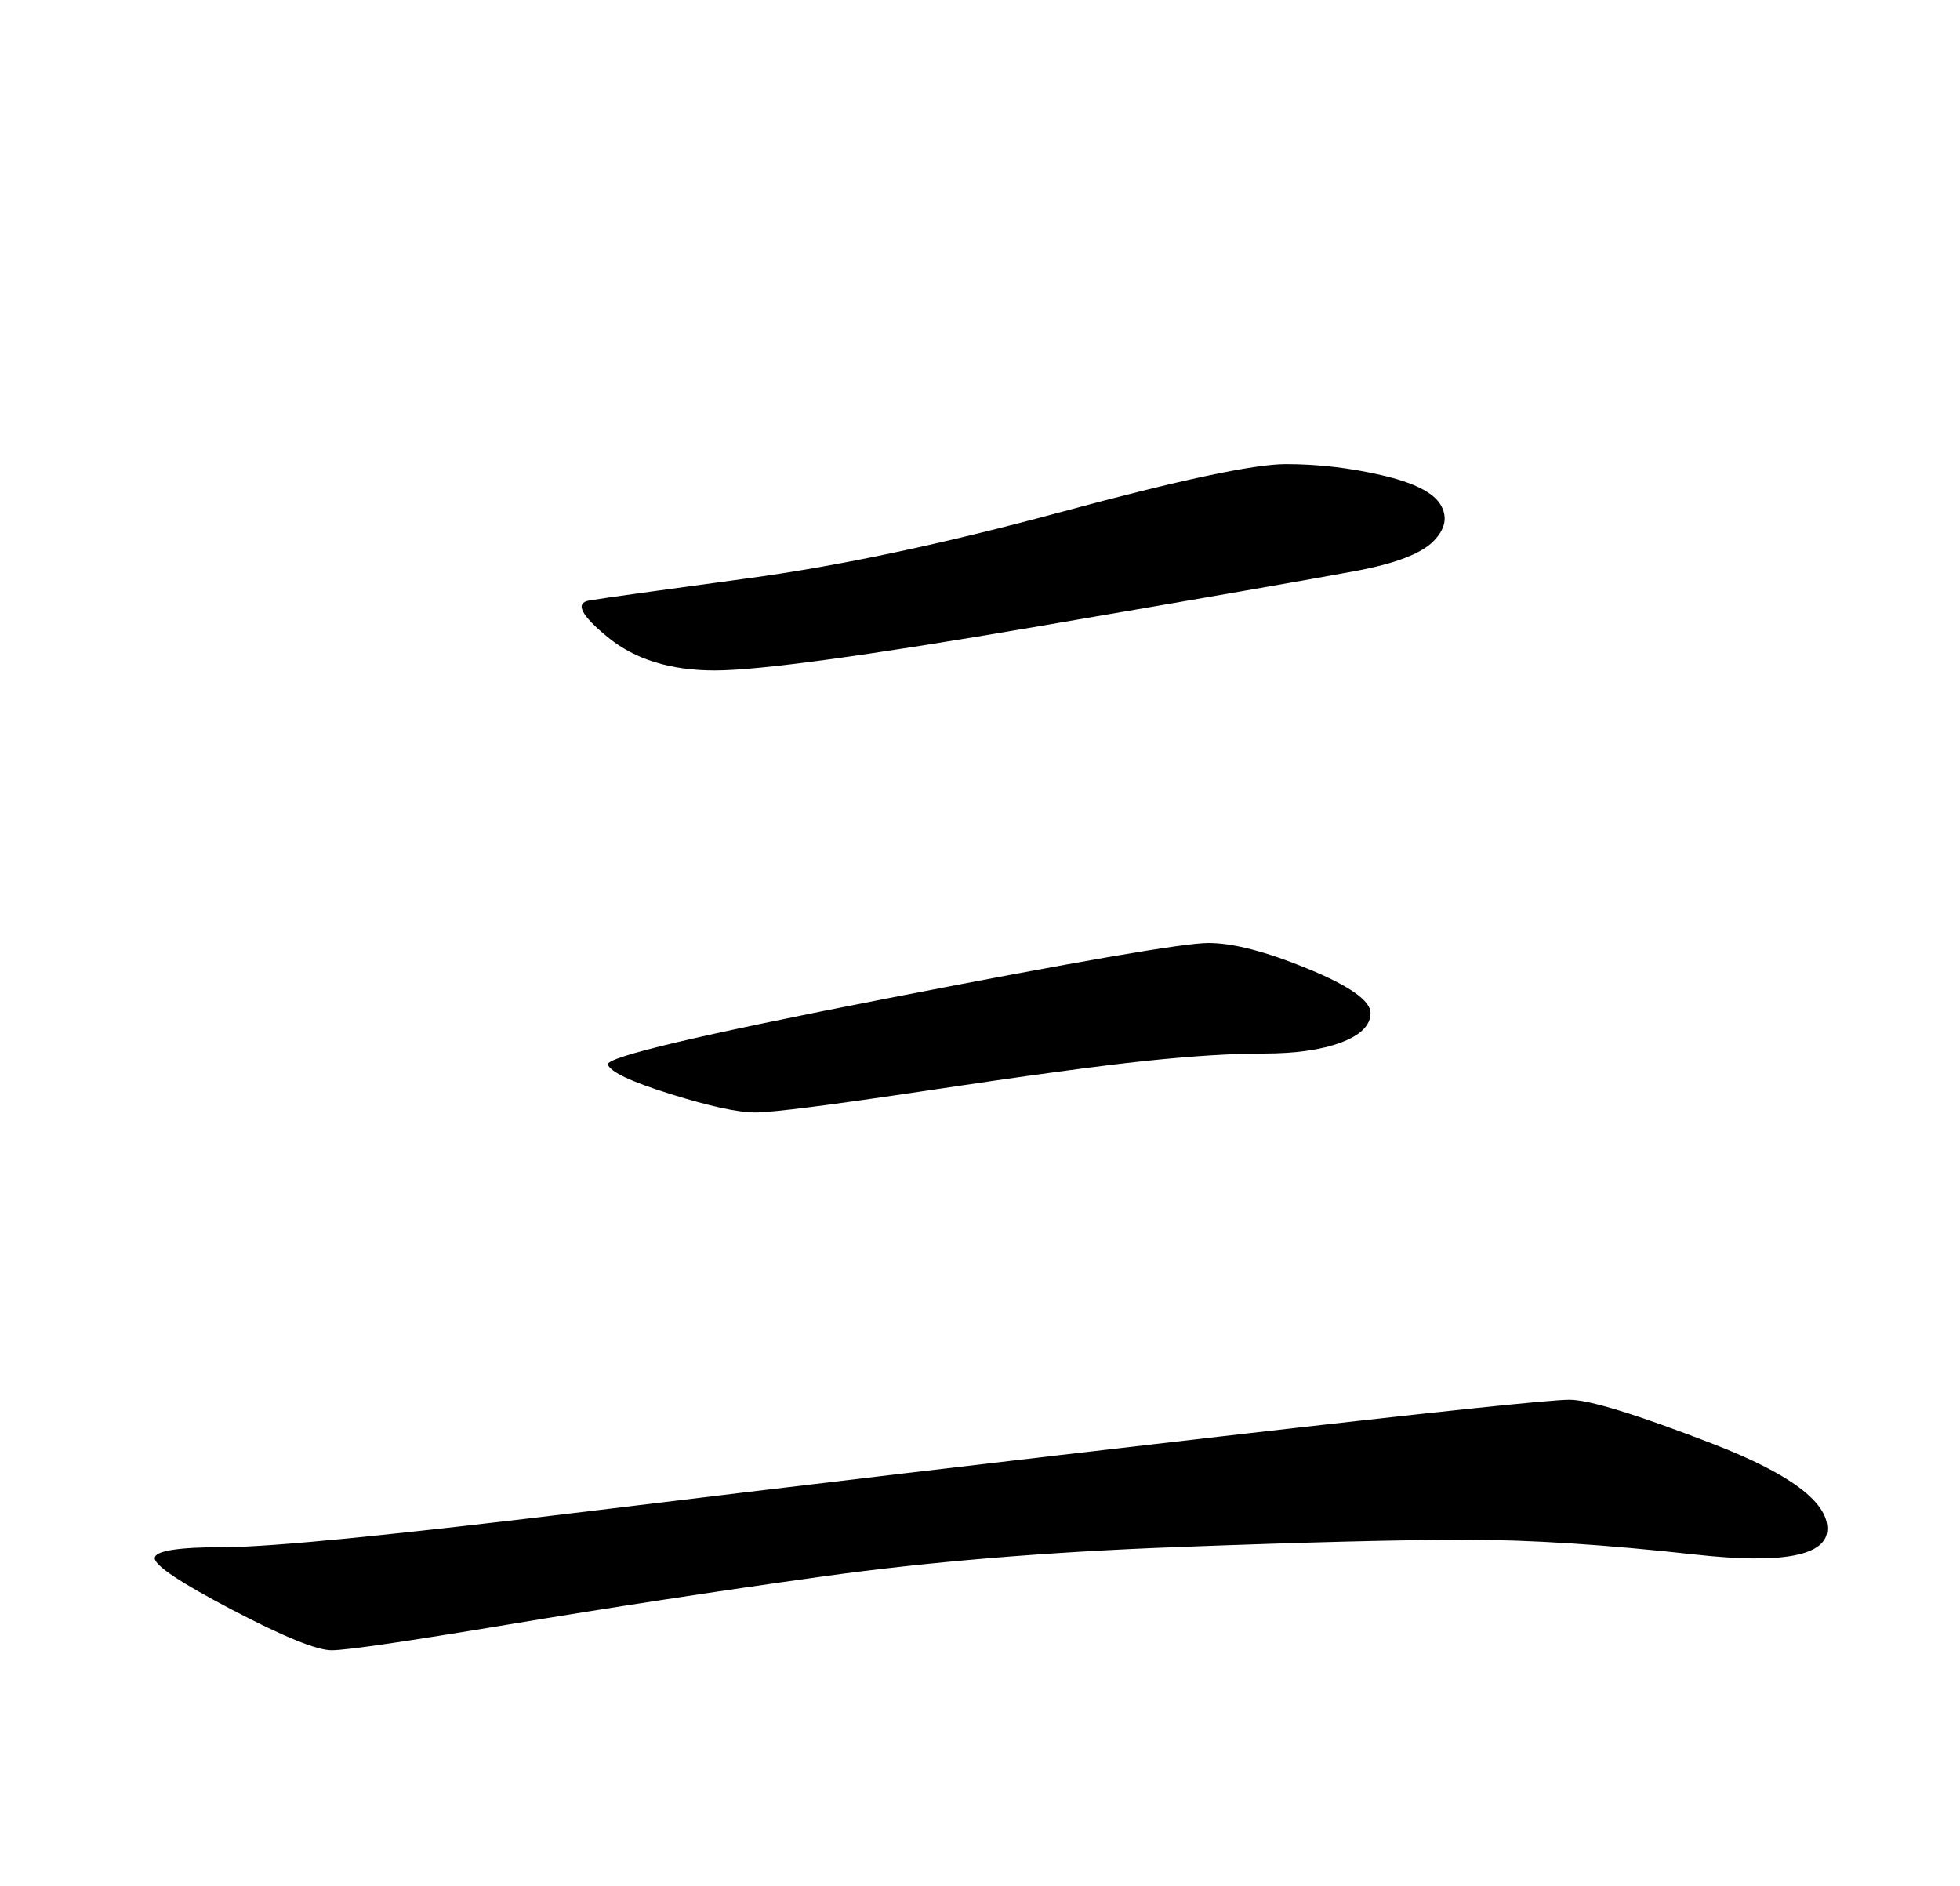 <?xml version="1.0" standalone="no"?>
<!DOCTYPE svg PUBLIC "-//W3C//DTD SVG 1.1//EN" "http://www.w3.org/Graphics/SVG/1.1/DTD/svg11.dtd" >
<svg xmlns="http://www.w3.org/2000/svg" xmlns:xlink="http://www.w3.org/1999/xlink" version="1.1" viewBox="-10 0 266 256">
   <path fill="currentColor"
d="M167.5 131.5q8.5 3.5 8.5 6t-4 4t-10.5 1.5t-16 1t-29.5 4t-23.5 3t-11.5 -2.5t-8.5 -4t38 -9t43.5 -7.5t13.5 3.5zM134 69.5q24 -6.5 30.5 -6.5t13 1.5t8 4t-1 5t-10.5 4t-43 7.5t-44 6t-14.5 -4.5t-2.5 -5t21.5 -3t42.5 -9zM149.5 210q-26.5 1 -48 4t-42.5 6.5t-24 3.5
t-13.5 -5.5t-10.5 -7t9.5 -1.5t50.5 -5t84.5 -10t47.5 -5t19.5 6t15.5 11.5t-18 3.5t-31 -2t-39.5 1z" />
</svg>
